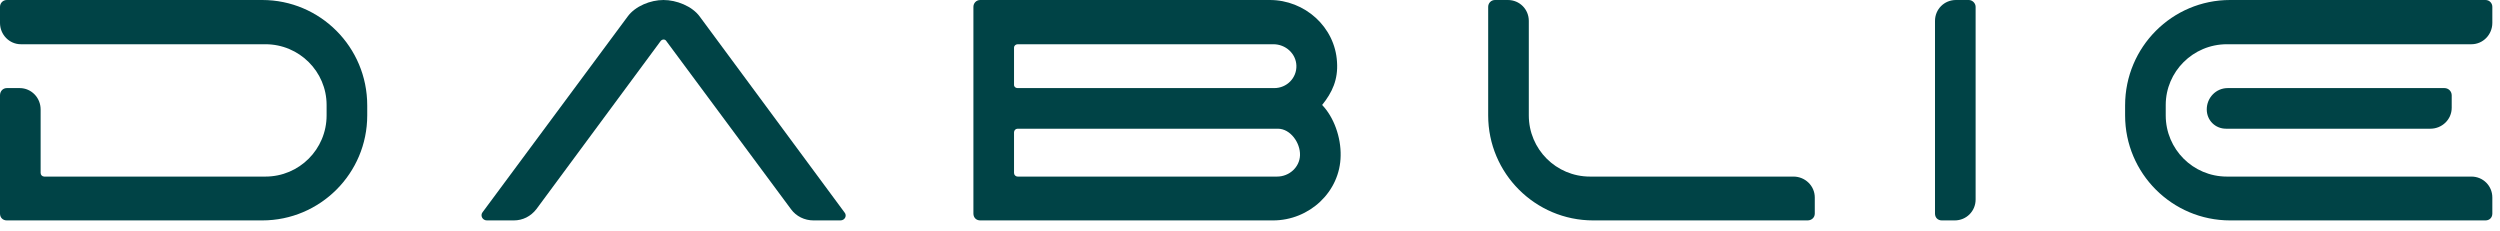 <svg width="195" height="18" viewBox="0 0 195 18" fill="none" xmlns="http://www.w3.org/2000/svg">
<path d="M173.633 10.039C172.785 10.039 172.127 9.381 172.127 8.534C172.127 7.624 172.848 6.871 173.758 6.871H190.668C190.982 6.871 191.233 7.122 191.233 7.435V8.408C191.233 9.318 190.48 10.039 189.57 10.039H173.633ZM192.77 3.451H173.695C171.06 3.451 168.927 5.584 168.927 8.188V9.004C168.927 11.639 171.06 13.773 173.695 13.773H192.77C193.68 13.773 194.402 14.494 194.402 15.404V16.659C194.402 16.973 194.182 17.192 193.868 17.192H173.946C169.428 17.192 165.758 13.522 165.758 9.004V8.22C165.758 3.671 169.428 0 173.946 0H193.868C194.182 0 194.402 0.251 194.402 0.533V1.788C194.402 2.698 193.68 3.451 192.77 3.451Z" fill="#004346"/>
<path d="M150.93 1.631C150.93 0.722 151.651 0 152.561 0H153.565C153.847 0 154.098 0.251 154.098 0.533V15.561C154.098 16.471 153.377 17.192 152.467 17.192H151.463C151.149 17.192 150.93 16.973 150.93 16.659V1.631Z" fill="#004346"/>
<path d="M119.247 9.004C119.247 11.639 121.38 13.773 124.016 13.773H139.89C140.8 13.773 141.553 14.494 141.553 15.404V16.659C141.553 16.973 141.302 17.192 140.988 17.192H124.267C119.749 17.192 116.078 13.522 116.078 9.004V0.533C116.078 0.251 116.298 0 116.611 0H117.615C118.525 0 119.247 0.722 119.247 1.631V9.004Z" fill="#004346"/>
<path d="M103.126 8.188C104.036 9.13 104.601 10.698 104.57 12.142C104.538 14.965 102.122 17.192 99.299 17.192H76.459C76.145 17.192 75.926 16.973 75.926 16.659V0.533C75.926 0.251 76.145 0 76.459 0H99.048C101.777 0 104.13 2.102 104.287 4.831C104.381 6.212 103.911 7.216 103.126 8.188ZM79.377 3.451C79.22 3.451 79.094 3.577 79.094 3.702V6.62C79.094 6.777 79.22 6.871 79.377 6.871H99.393C100.366 6.871 101.15 6.086 101.119 5.114C101.087 4.173 100.271 3.451 99.33 3.451H79.377ZM99.613 13.773C100.554 13.773 101.369 13.051 101.401 12.11C101.432 11.137 100.648 10.039 99.675 10.039H79.377C79.22 10.039 79.094 10.165 79.094 10.322V13.491C79.094 13.647 79.22 13.773 79.377 13.773H99.613Z" fill="#004346"/>
<path d="M37.978 17.192C37.633 17.192 37.445 16.816 37.633 16.565L48.959 1.286C49.555 0.471 50.747 0 51.751 0C52.755 0 53.978 0.471 54.575 1.286L65.869 16.565C66.089 16.816 65.9 17.192 65.555 17.192H63.453C62.763 17.192 62.104 16.879 61.696 16.314L51.971 3.2C51.877 3.043 51.657 3.043 51.531 3.2L41.837 16.314C41.398 16.879 40.77 17.192 40.08 17.192H37.978Z" fill="#004346"/>
<path d="M20.455 0C24.973 0 28.644 3.671 28.644 8.22V9.004C28.644 13.522 24.973 17.192 20.455 17.192H0.533C0.22 17.192 0 16.973 0 16.659V7.435C0 7.122 0.22 6.871 0.533 6.871H1.537C2.447 6.871 3.169 7.624 3.169 8.534V13.491C3.169 13.647 3.294 13.773 3.451 13.773H20.706C23.342 13.773 25.475 11.639 25.475 9.004V8.188C25.475 5.584 23.342 3.451 20.706 3.451H1.631C0.722 3.451 0 2.698 0 1.788V0.533C0 0.251 0.22 0 0.533 0H20.455Z" fill="#004346"/>
</svg>
